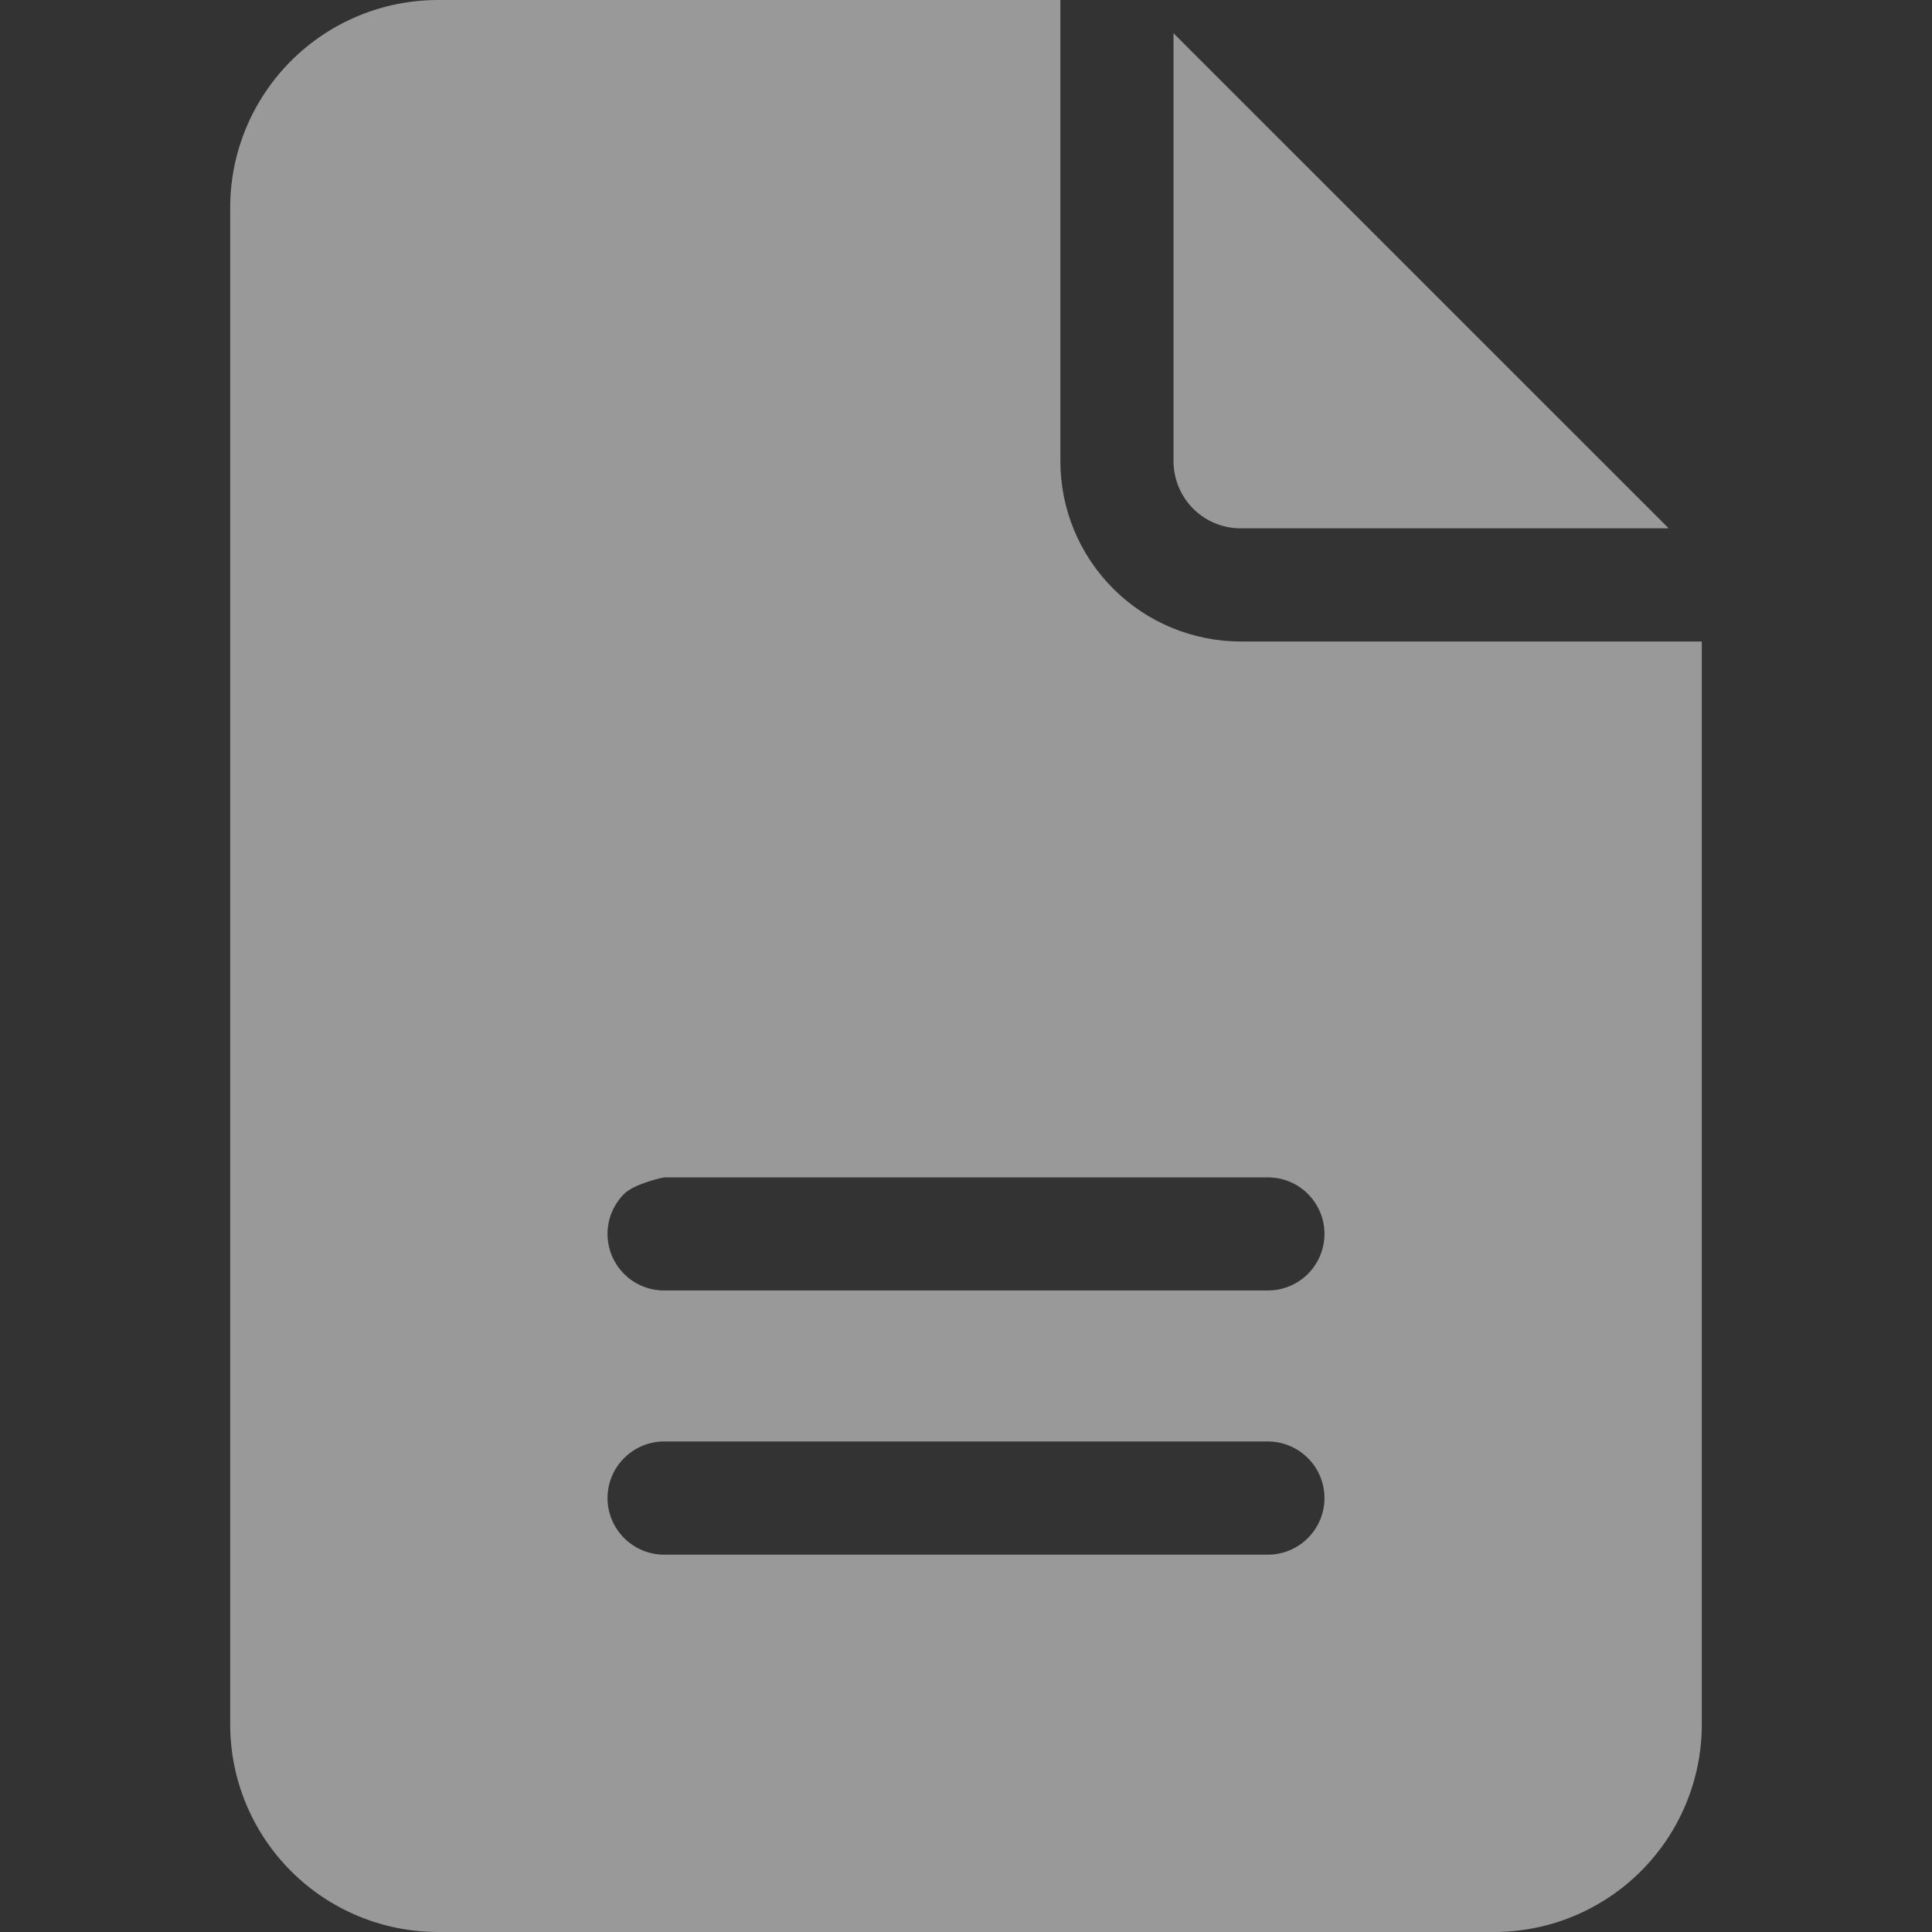 <svg width="20" height="20" viewBox="0 0 20 20" fill="none" xmlns="http://www.w3.org/2000/svg">
<rect x="0" y="0" width="20" height="20" fill="#333333" stroke="none"/>
<path d="M12.842 5.469H17.274L12.148 0.344V4.775C12.149 4.959 12.222 5.136 12.352 5.266C12.482 5.396 12.658 5.469 12.842 5.469Z" fill="white" fill-opacity="0.5"/>
<path d="M12.842 6.641C12.348 6.64 11.873 6.443 11.524 6.094C11.174 5.744 10.977 5.27 10.977 4.775V0H4.531C3.962 0.001 3.416 0.227 3.013 0.63C2.61 1.033 2.383 1.579 2.383 2.148V17.852C2.383 18.421 2.61 18.967 3.013 19.37C3.416 19.773 3.962 19.999 4.531 20H15.469C16.038 19.999 16.584 19.773 16.987 19.37C17.39 18.967 17.617 18.421 17.617 17.852V6.641H12.842ZM13.125 16.094H6.875C6.72 16.094 6.571 16.032 6.461 15.922C6.351 15.812 6.289 15.663 6.289 15.508C6.289 15.352 6.351 15.203 6.461 15.094C6.571 14.984 6.72 14.922 6.875 14.922H13.125C13.28 14.922 13.429 14.984 13.539 15.094C13.649 15.203 13.711 15.352 13.711 15.508C13.711 15.663 13.649 15.812 13.539 15.922C13.429 16.032 13.28 16.094 13.125 16.094ZM13.125 13.359H6.875C6.72 13.359 6.571 13.298 6.461 13.188C6.351 13.078 6.289 12.929 6.289 12.773C6.289 12.618 6.351 12.469 6.461 12.359C6.571 12.249 6.875 12.188 6.875 12.188H13.125C13.28 12.188 13.429 12.249 13.539 12.359C13.649 12.469 13.711 12.618 13.711 12.773C13.711 12.929 13.649 13.078 13.539 13.188C13.429 13.298 13.28 13.359 13.125 13.359Z" fill="white" fill-opacity="0.5"/>
</svg>
